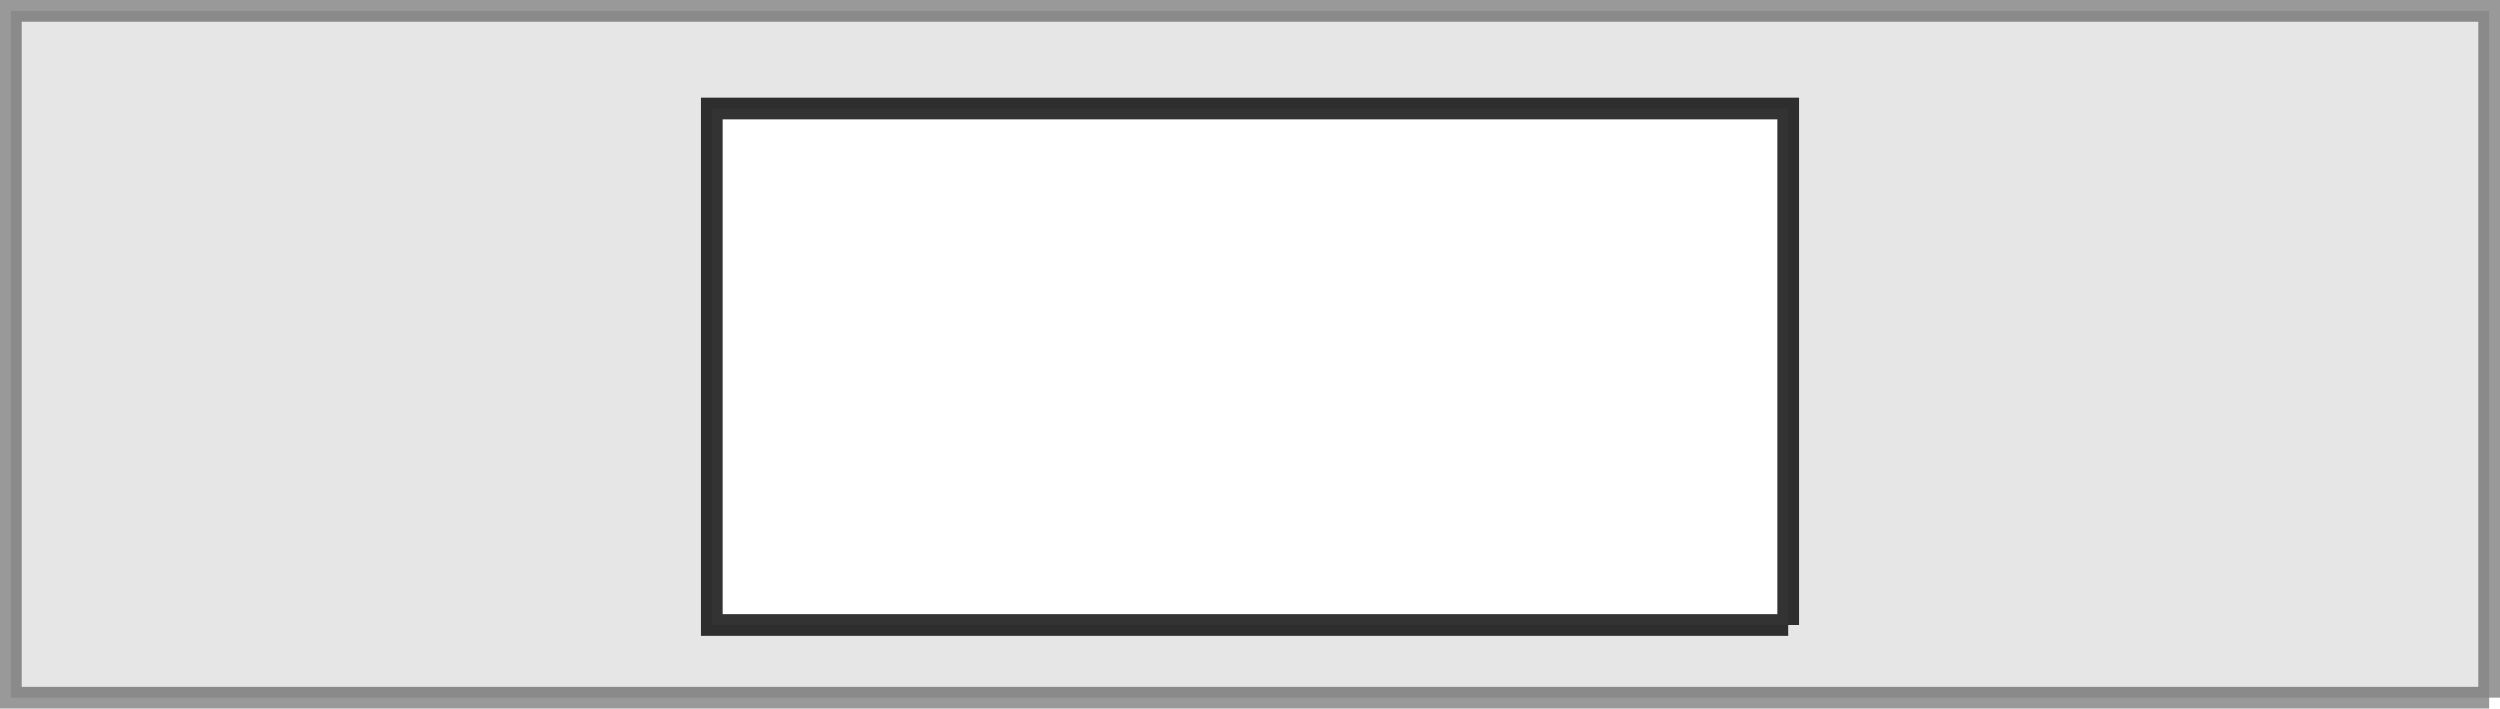 <?xml version="1.0" encoding="UTF-8" standalone="no"?>
<svg xmlns:xlink="http://www.w3.org/1999/xlink" height="32.65px" width="115.2px" xmlns="http://www.w3.org/2000/svg">
  <g transform="matrix(1.0, 0.0, 0.0, 1.0, 57.6, 16.35)">
    <path d="M24.8 12.45 L-24.8 12.45 -24.8 -11.35 24.8 -11.35 24.8 12.45" fill="#ffffff" fill-opacity="0.0" fill-rule="evenodd" stroke="none"/>
    <path d="M24.8 12.45 L24.8 -11.35 -24.8 -11.35 -24.8 12.45 24.8 12.45 M57.1 15.8 L-57.1 15.8 -57.1 -15.85 57.1 -15.85 57.1 15.8" fill="#000000" fill-opacity="0.098" fill-rule="evenodd" stroke="none"/>
    <path d="M24.8 12.45 L-24.8 12.45 -24.8 -11.35 24.8 -11.35 24.8 12.45" fill="none" stroke="#000000" stroke-linecap="butt" stroke-linejoin="miter-clip" stroke-miterlimit="4.0" stroke-opacity="0.8" stroke-width="1.0"/>
    <path d="M57.1 15.8 L-57.1 15.8 -57.1 -15.85 57.1 -15.85 57.1 15.8" fill="none" stroke="#000000" stroke-linecap="butt" stroke-linejoin="miter-clip" stroke-miterlimit="4.0" stroke-opacity="0.4" stroke-width="1.0"/>
  </g>
</svg>
